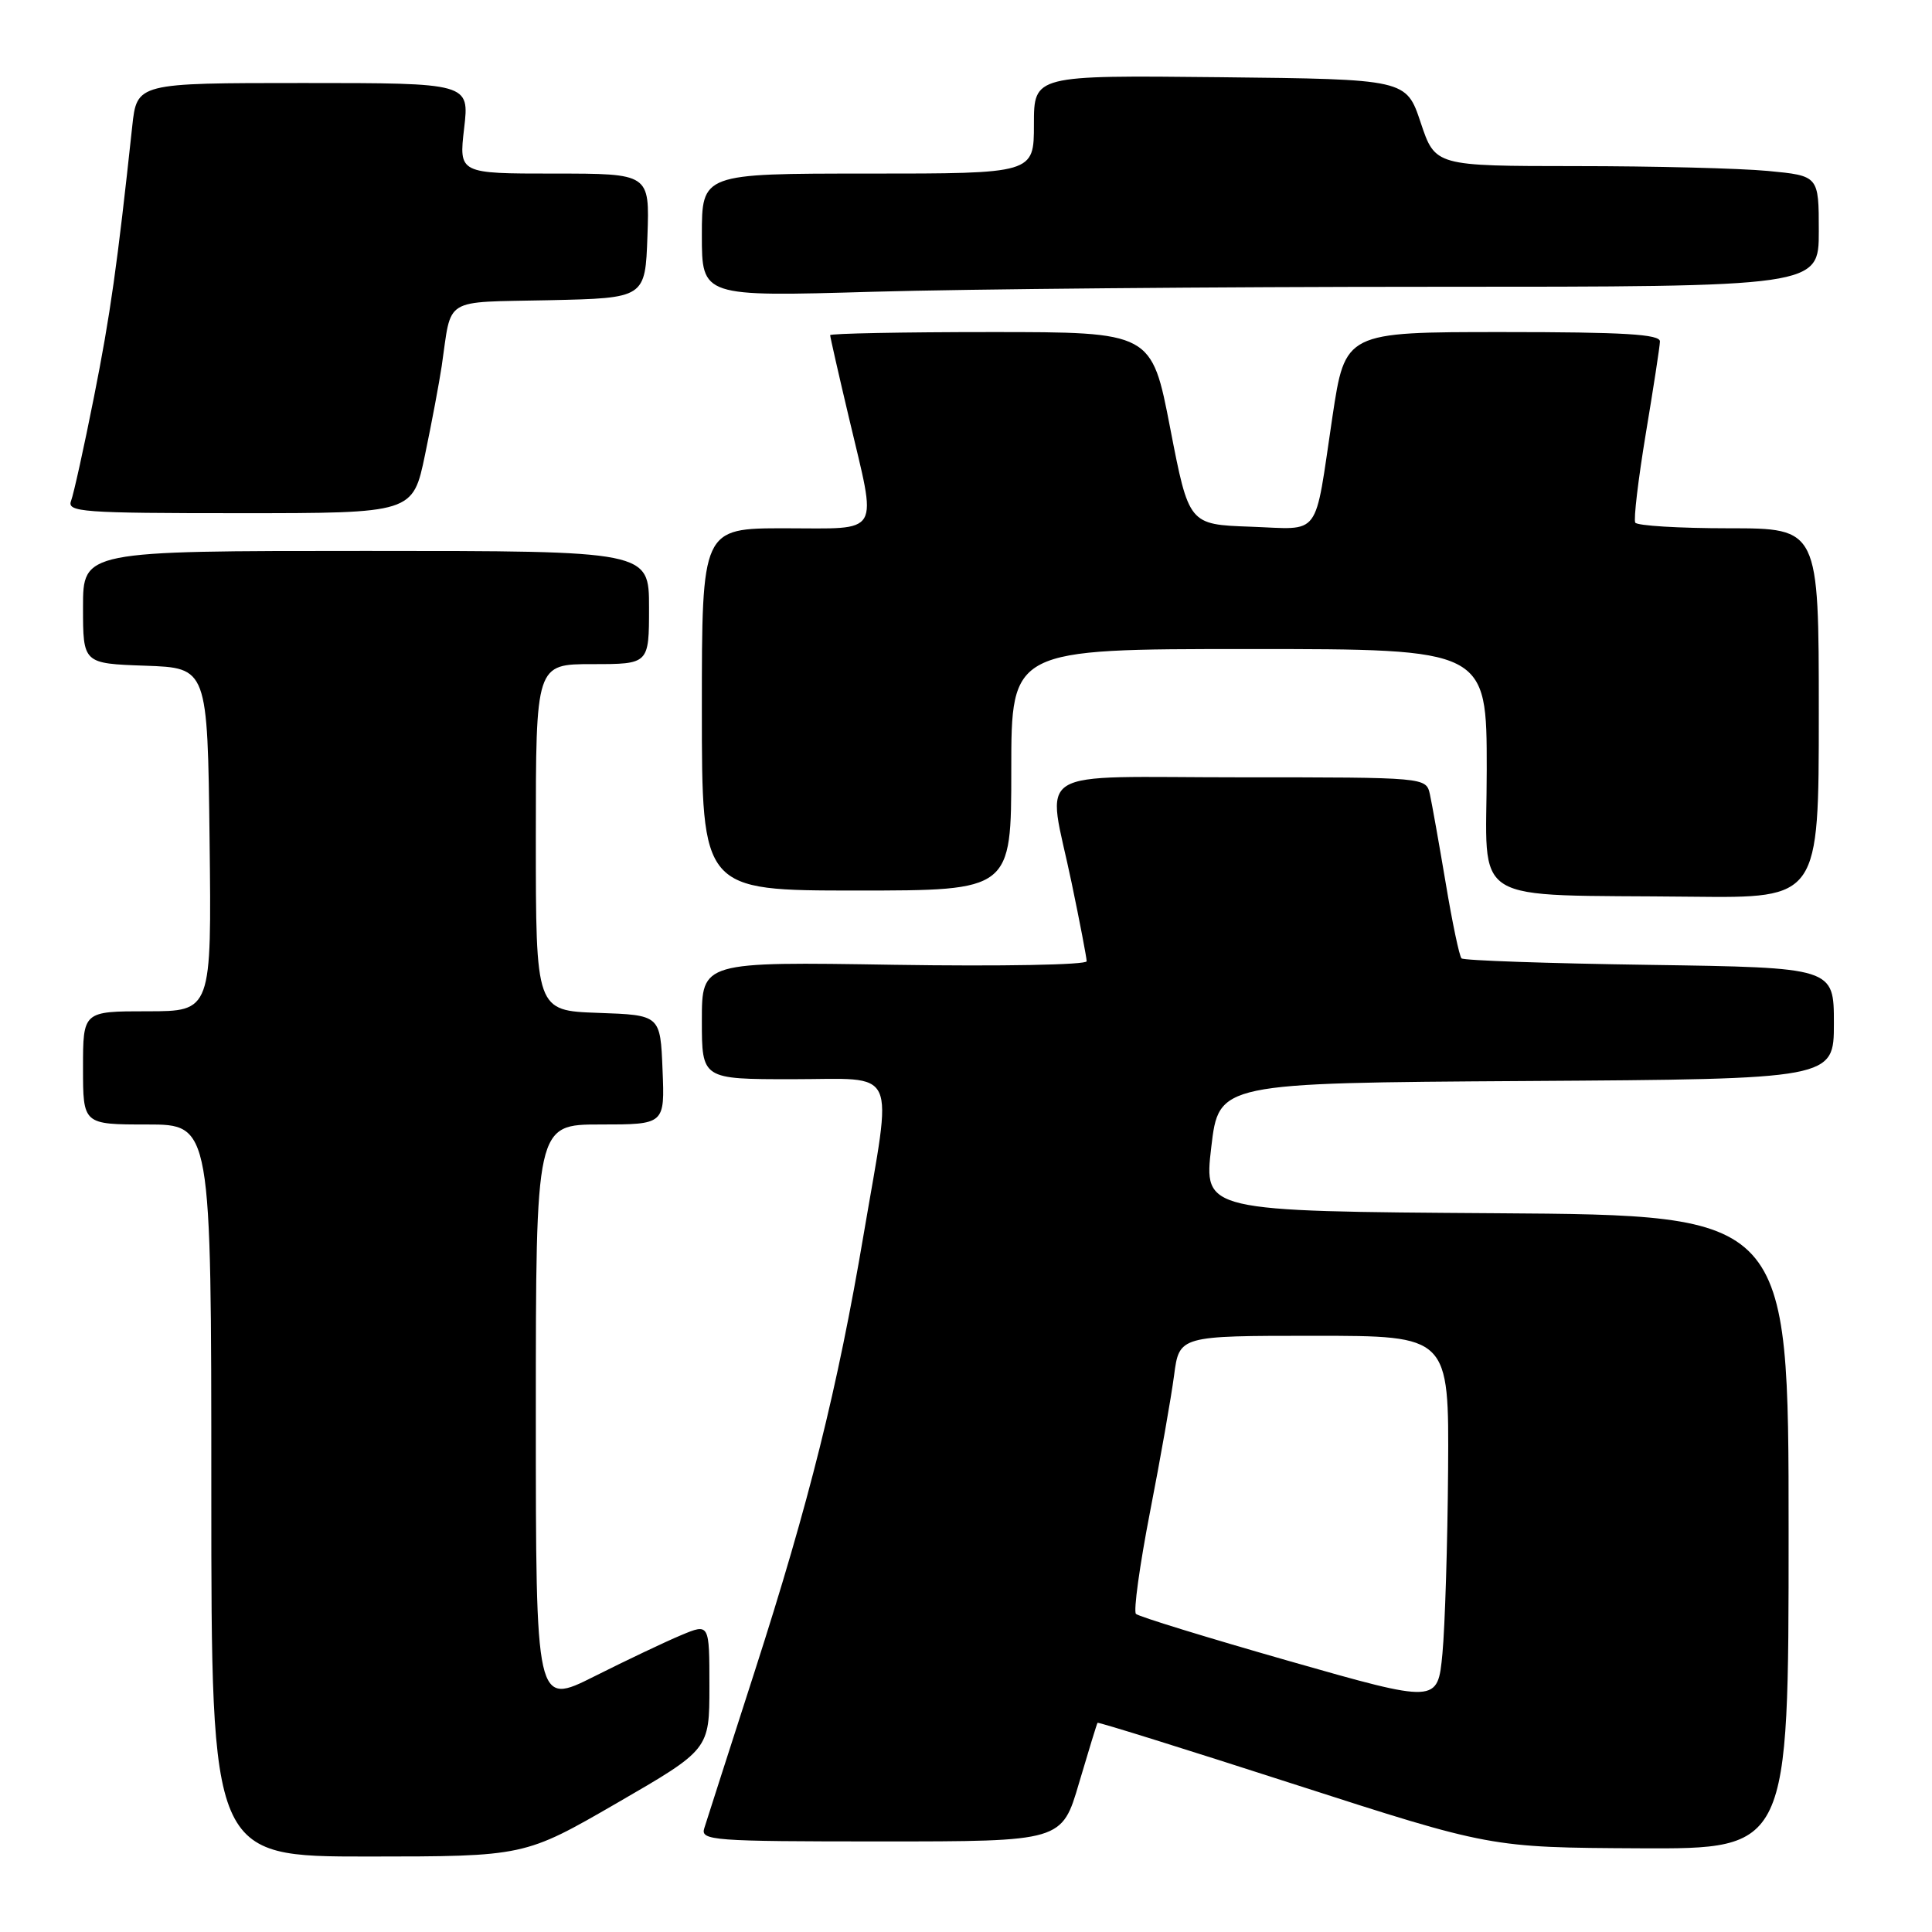 <?xml version="1.0" encoding="UTF-8" standalone="no"?>
<!DOCTYPE svg PUBLIC "-//W3C//DTD SVG 1.1//EN" "http://www.w3.org/Graphics/SVG/1.1/DTD/svg11.dtd" >
<svg xmlns="http://www.w3.org/2000/svg" xmlns:xlink="http://www.w3.org/1999/xlink" version="1.1" viewBox="0 0 256 256">
 <g >
 <path fill="currentColor"
d=" M 81.75 238.91 C 94.00 231.82 94.00 231.82 94.00 223.46 C 94.00 215.10 94.00 215.10 90.25 216.67 C 88.19 217.53 83.01 219.99 78.75 222.13 C 71.00 226.02 71.00 226.02 71.00 187.51 C 71.00 149.00 71.00 149.00 79.54 149.00 C 88.09 149.00 88.09 149.00 87.79 141.75 C 87.50 134.50 87.50 134.50 79.25 134.21 C 71.00 133.92 71.00 133.92 71.00 110.96 C 71.00 88.00 71.00 88.00 78.50 88.00 C 86.00 88.00 86.00 88.00 86.00 80.50 C 86.00 73.00 86.00 73.00 48.50 73.00 C 11.00 73.00 11.00 73.00 11.00 80.46 C 11.00 87.92 11.00 87.92 19.25 88.21 C 27.50 88.50 27.50 88.50 27.77 111.25 C 28.04 134.00 28.04 134.00 19.52 134.00 C 11.00 134.00 11.00 134.00 11.00 141.50 C 11.00 149.00 11.00 149.00 19.50 149.00 C 28.00 149.00 28.00 149.00 28.00 197.50 C 28.00 246.00 28.00 246.00 48.75 246.00 C 69.50 245.99 69.50 245.99 81.75 238.91 Z  M 237.00 203.01 C 237.00 161.02 237.00 161.02 198.25 160.76 C 159.50 160.50 159.50 160.50 160.50 152.00 C 161.50 143.50 161.50 143.50 202.25 143.24 C 243.00 142.98 243.00 142.98 243.00 135.59 C 243.00 128.21 243.00 128.21 218.58 127.85 C 205.15 127.66 193.94 127.27 193.66 126.99 C 193.37 126.71 192.43 122.21 191.56 116.99 C 190.68 111.77 189.74 106.49 189.47 105.25 C 188.96 103.00 188.96 103.00 164.48 103.00 C 136.04 103.00 138.74 101.32 142.00 117.00 C 143.09 122.22 143.98 126.89 143.99 127.37 C 143.99 127.85 132.61 128.06 118.50 127.84 C 93.00 127.43 93.00 127.43 93.00 135.22 C 93.00 143.00 93.00 143.00 105.00 143.00 C 119.22 143.00 118.28 140.95 114.45 163.49 C 110.99 183.93 107.22 199.06 99.99 221.50 C 96.62 231.95 93.62 241.29 93.32 242.25 C 92.80 243.88 94.36 244.00 116.74 244.00 C 140.71 244.00 140.71 244.00 142.98 236.25 C 144.24 231.99 145.34 228.40 145.43 228.28 C 145.53 228.16 157.28 231.83 171.55 236.44 C 197.50 244.81 197.50 244.81 217.25 244.91 C 237.00 245.00 237.00 245.00 237.00 203.01 Z  M 241.00 94.50 C 241.00 70.00 241.00 70.00 229.06 70.00 C 222.49 70.00 216.92 69.66 216.68 69.25 C 216.44 68.84 217.07 63.55 218.07 57.50 C 219.08 51.45 219.93 45.94 219.95 45.25 C 219.99 44.29 215.18 44.00 199.12 44.00 C 178.24 44.00 178.24 44.00 176.55 55.25 C 174.11 71.56 175.19 70.13 165.69 69.79 C 157.53 69.50 157.53 69.50 155.06 56.75 C 152.60 44.00 152.60 44.00 131.30 44.00 C 119.58 44.00 110.00 44.19 110.00 44.41 C 110.00 44.64 111.12 49.58 112.50 55.40 C 116.24 71.23 116.96 70.00 104.00 70.00 C 93.00 70.00 93.00 70.00 93.00 94.00 C 93.00 118.00 93.00 118.00 113.50 118.00 C 134.00 118.00 134.00 118.00 134.00 102.00 C 134.00 86.00 134.00 86.00 165.50 86.00 C 197.00 86.00 197.00 86.00 197.00 101.95 C 197.00 120.33 194.02 118.48 224.25 118.82 C 241.00 119.00 241.00 119.00 241.00 94.50 Z  M 56.32 60.25 C 57.21 55.99 58.20 50.70 58.53 48.50 C 59.89 39.24 58.50 40.09 72.76 39.78 C 85.50 39.50 85.50 39.50 85.79 31.25 C 86.08 23.00 86.08 23.00 73.44 23.00 C 60.80 23.00 60.80 23.00 61.50 17.00 C 62.20 11.00 62.20 11.00 40.17 11.00 C 18.14 11.00 18.14 11.00 17.52 16.75 C 15.54 35.17 14.62 41.70 12.45 52.61 C 11.13 59.27 9.76 65.46 9.42 66.36 C 8.84 67.85 10.87 68.00 31.75 68.00 C 54.71 68.00 54.71 68.00 56.32 60.25 Z  M 189.66 38.00 C 241.00 38.00 241.00 38.00 241.00 30.64 C 241.00 23.29 241.00 23.29 234.25 22.65 C 230.54 22.30 219.10 22.01 208.83 22.01 C 190.17 22.00 190.17 22.00 188.25 16.25 C 186.33 10.50 186.33 10.50 161.67 10.23 C 137.00 9.97 137.00 9.97 137.00 16.48 C 137.00 23.00 137.00 23.00 115.00 23.00 C 93.00 23.00 93.00 23.00 93.00 31.16 C 93.00 39.32 93.00 39.32 115.66 38.66 C 128.13 38.30 161.43 38.00 189.66 38.00 Z  M 170.83 220.10 C 160.01 217.01 150.87 214.20 150.52 213.85 C 150.17 213.50 151.01 207.43 152.38 200.36 C 153.76 193.29 155.19 185.14 155.57 182.25 C 156.26 177.00 156.26 177.00 174.13 177.00 C 192.00 177.00 192.00 177.00 191.88 194.75 C 191.81 204.51 191.47 215.47 191.13 219.11 C 190.50 225.71 190.50 225.71 170.83 220.10 Z "/>
</g>
</svg>